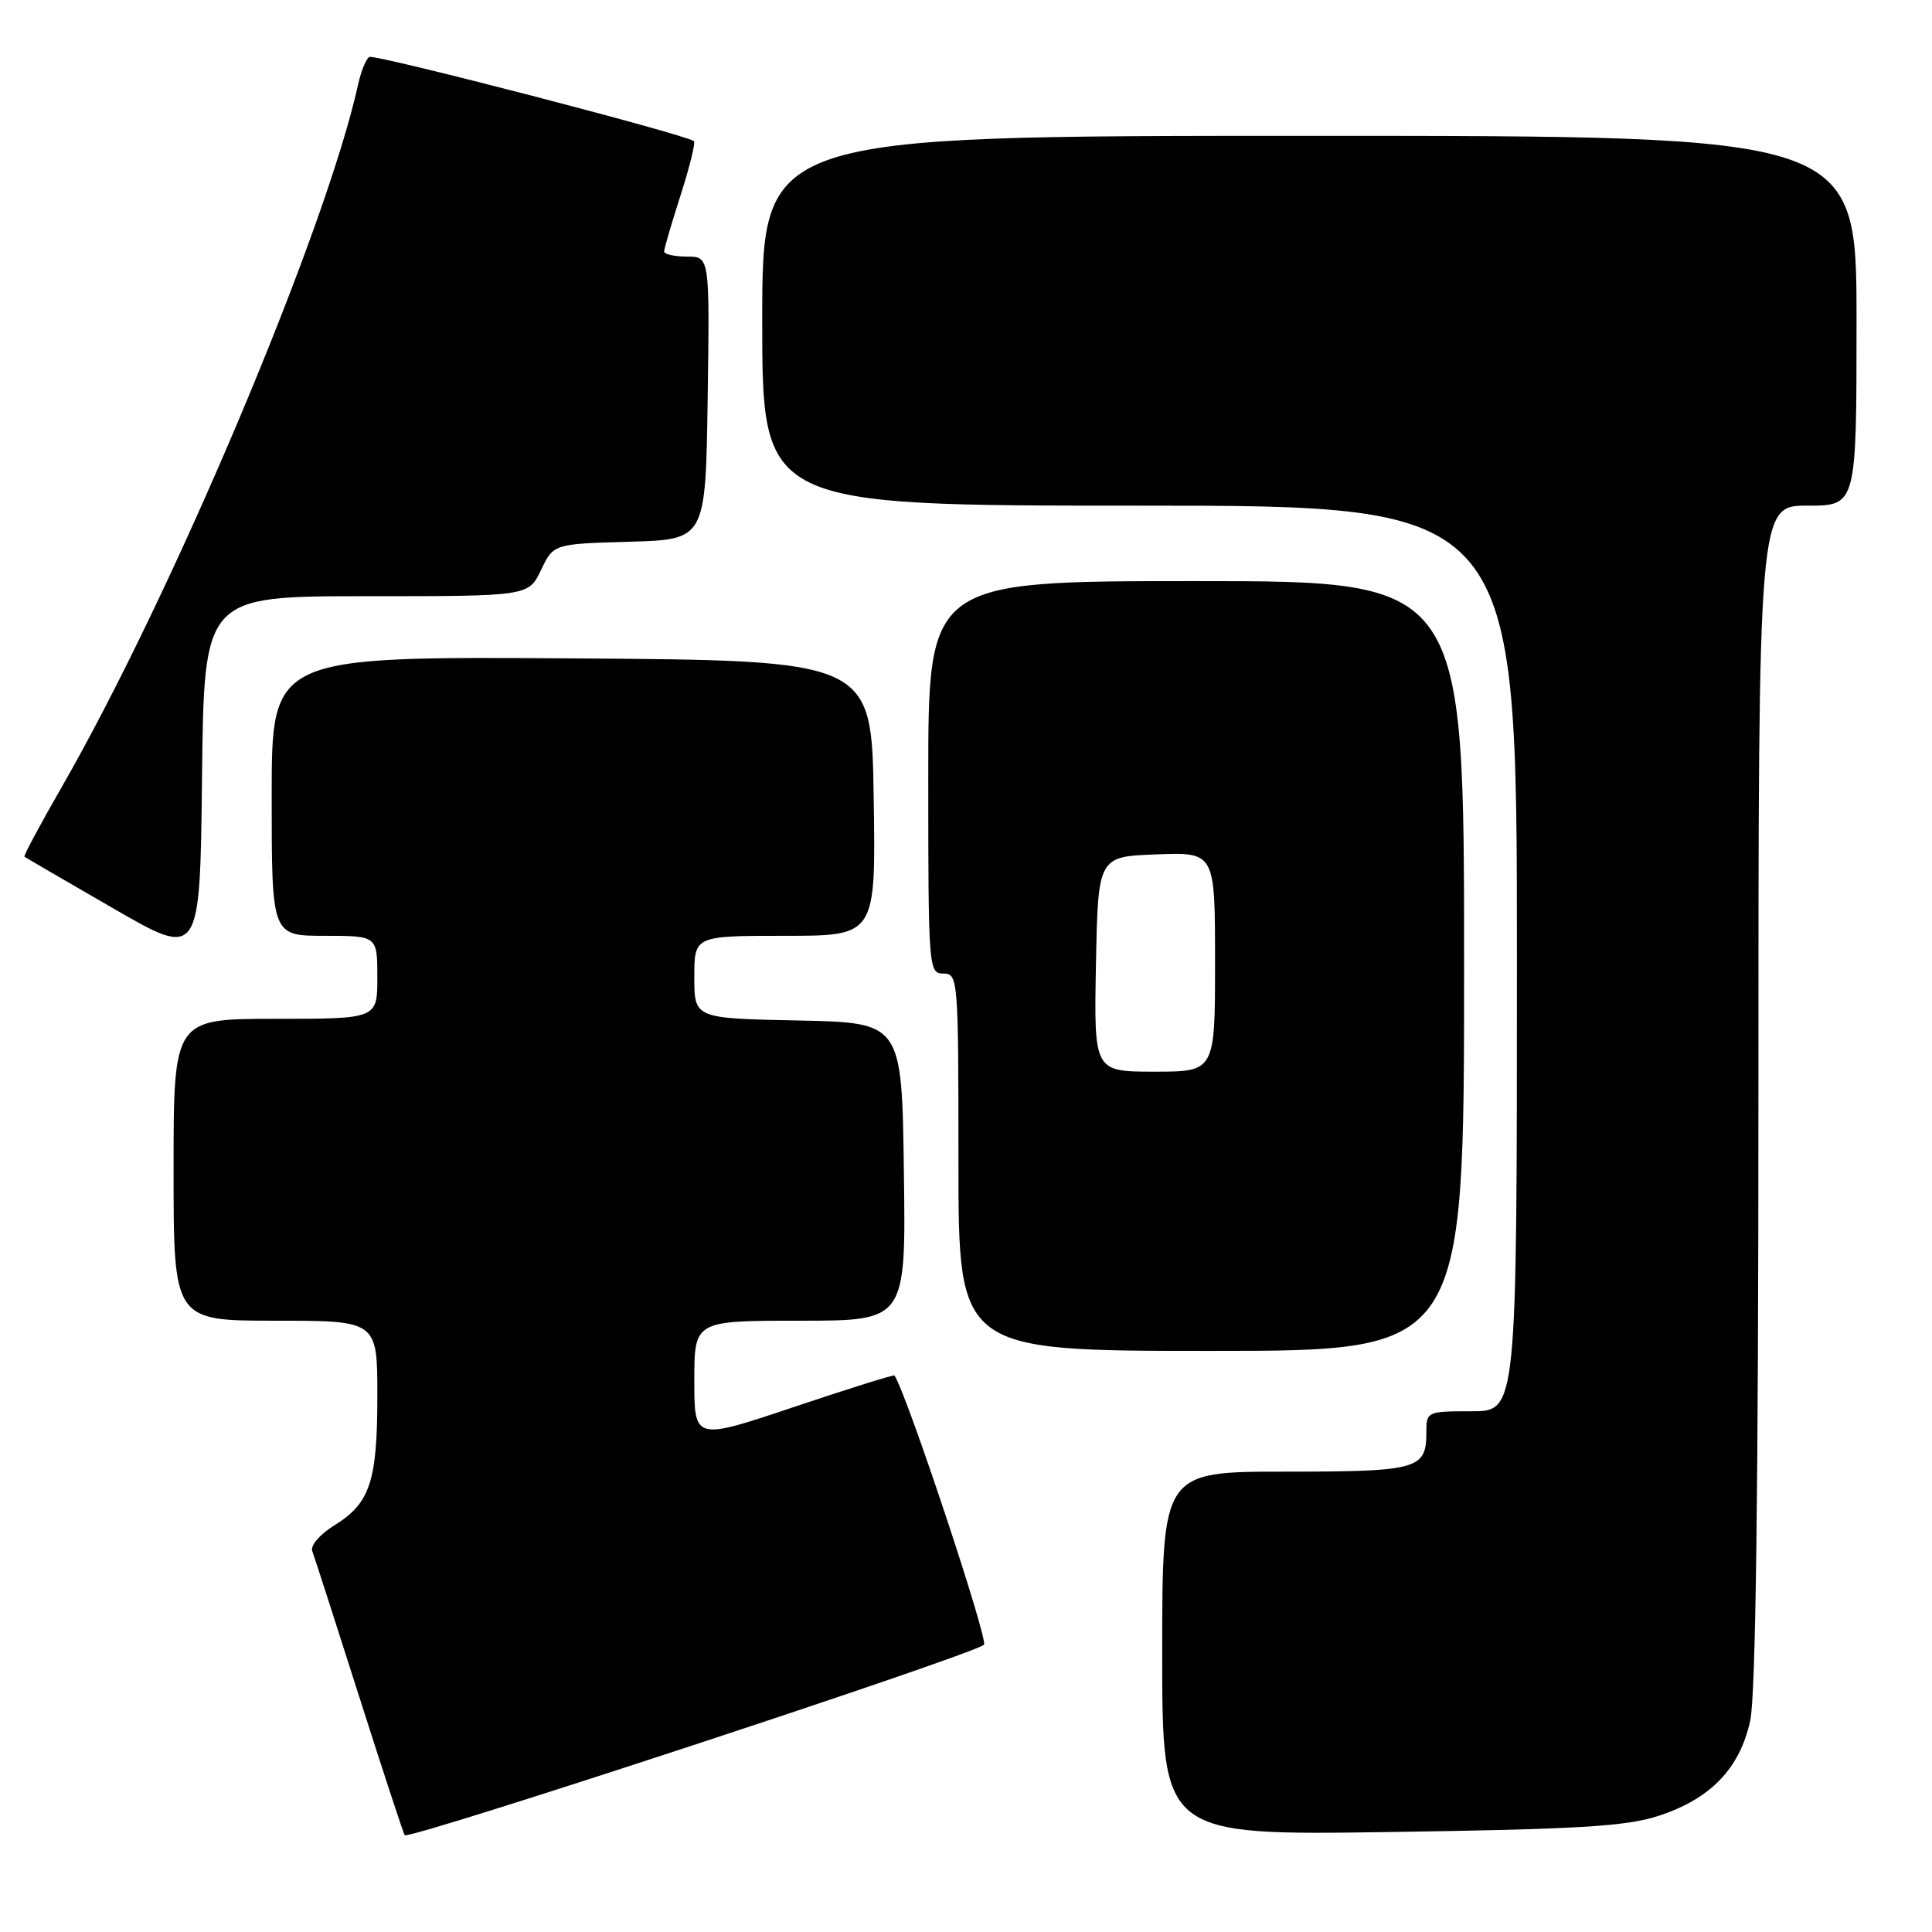 <?xml version="1.0" encoding="UTF-8" standalone="no"?>
<!DOCTYPE svg PUBLIC "-//W3C//DTD SVG 1.1//EN" "http://www.w3.org/Graphics/SVG/1.1/DTD/svg11.dtd" >
<svg xmlns="http://www.w3.org/2000/svg" xmlns:xlink="http://www.w3.org/1999/xlink" version="1.1" viewBox="0 0 256 256">
 <g >
 <path fill="currentColor"
d=" M 130.38 217.94 C 131.01 217.37 120.08 184.48 118.52 182.26 C 118.43 182.13 112.42 184.01 105.18 186.44 C 92.00 190.86 92.00 190.86 92.00 182.93 C 92.00 175.00 92.00 175.00 106.02 175.00 C 120.04 175.00 120.04 175.00 119.77 155.25 C 119.50 135.50 119.50 135.50 105.75 135.22 C 92.00 134.94 92.00 134.94 92.00 129.47 C 92.00 124.00 92.00 124.00 104.02 124.00 C 116.05 124.00 116.05 124.00 115.77 105.75 C 115.50 87.50 115.50 87.50 75.75 87.24 C 36.00 86.98 36.00 86.98 36.00 105.49 C 36.00 124.00 36.00 124.00 43.00 124.00 C 50.00 124.00 50.00 124.00 50.00 129.50 C 50.00 135.00 50.00 135.00 36.50 135.00 C 23.00 135.00 23.00 135.00 23.00 155.00 C 23.00 175.00 23.00 175.00 36.50 175.00 C 50.00 175.00 50.00 175.00 50.00 184.95 C 50.00 196.31 49.04 199.20 44.27 202.14 C 42.36 203.32 41.10 204.81 41.38 205.54 C 41.65 206.25 44.43 214.86 47.55 224.67 C 50.67 234.48 53.41 242.80 53.62 243.17 C 54.05 243.89 128.91 219.28 130.38 217.94 Z  M 219.70 240.63 C 226.64 238.39 230.55 234.34 231.92 227.96 C 232.64 224.57 233.00 197.19 233.00 144.95 C 233.00 67.00 233.00 67.00 239.50 67.00 C 246.00 67.00 246.00 67.00 246.00 42.50 C 246.00 18.00 246.00 18.00 173.50 18.00 C 101.00 18.00 101.00 18.00 101.00 42.50 C 101.00 67.00 101.00 67.00 151.00 67.00 C 201.00 67.00 201.00 67.00 201.00 127.00 C 201.00 187.00 201.00 187.00 195.00 187.00 C 189.10 187.00 189.00 187.04 189.00 189.80 C 189.00 194.69 187.89 195.00 170.30 195.00 C 154.00 195.00 154.00 195.00 154.00 219.10 C 154.00 243.20 154.00 243.20 184.25 242.75 C 208.96 242.39 215.45 242.01 219.70 240.63 Z  M 194.00 128.00 C 194.00 77.00 194.00 77.00 158.50 77.00 C 123.00 77.00 123.00 77.00 123.00 103.00 C 123.00 128.33 123.05 129.00 125.00 129.00 C 126.95 129.00 127.00 129.67 127.00 154.00 C 127.00 179.00 127.00 179.00 160.50 179.00 C 194.00 179.00 194.00 179.00 194.00 128.00 Z  M 48.53 79.00 C 70.03 79.00 70.03 79.00 71.69 75.53 C 73.34 72.07 73.34 72.07 83.42 71.78 C 93.50 71.50 93.50 71.50 93.77 52.75 C 94.04 34.00 94.04 34.00 91.02 34.00 C 89.36 34.00 88.00 33.69 88.00 33.32 C 88.00 32.95 88.99 29.58 90.19 25.84 C 91.39 22.10 92.18 18.89 91.94 18.70 C 90.82 17.81 49.61 7.12 48.93 7.55 C 48.50 7.81 47.85 9.42 47.47 11.12 C 43.21 30.51 22.82 78.85 8.11 104.41 C 5.29 109.31 3.10 113.41 3.24 113.52 C 3.38 113.63 8.68 116.71 15.00 120.36 C 26.50 127.01 26.50 127.01 26.77 103.00 C 27.04 79.00 27.04 79.00 48.53 79.00 Z  M 145.22 127.75 C 145.50 113.50 145.50 113.50 153.25 113.21 C 161.00 112.92 161.00 112.92 161.00 127.46 C 161.00 142.00 161.00 142.00 152.97 142.00 C 144.95 142.00 144.95 142.00 145.22 127.75 Z "/>
</g>
</svg>
